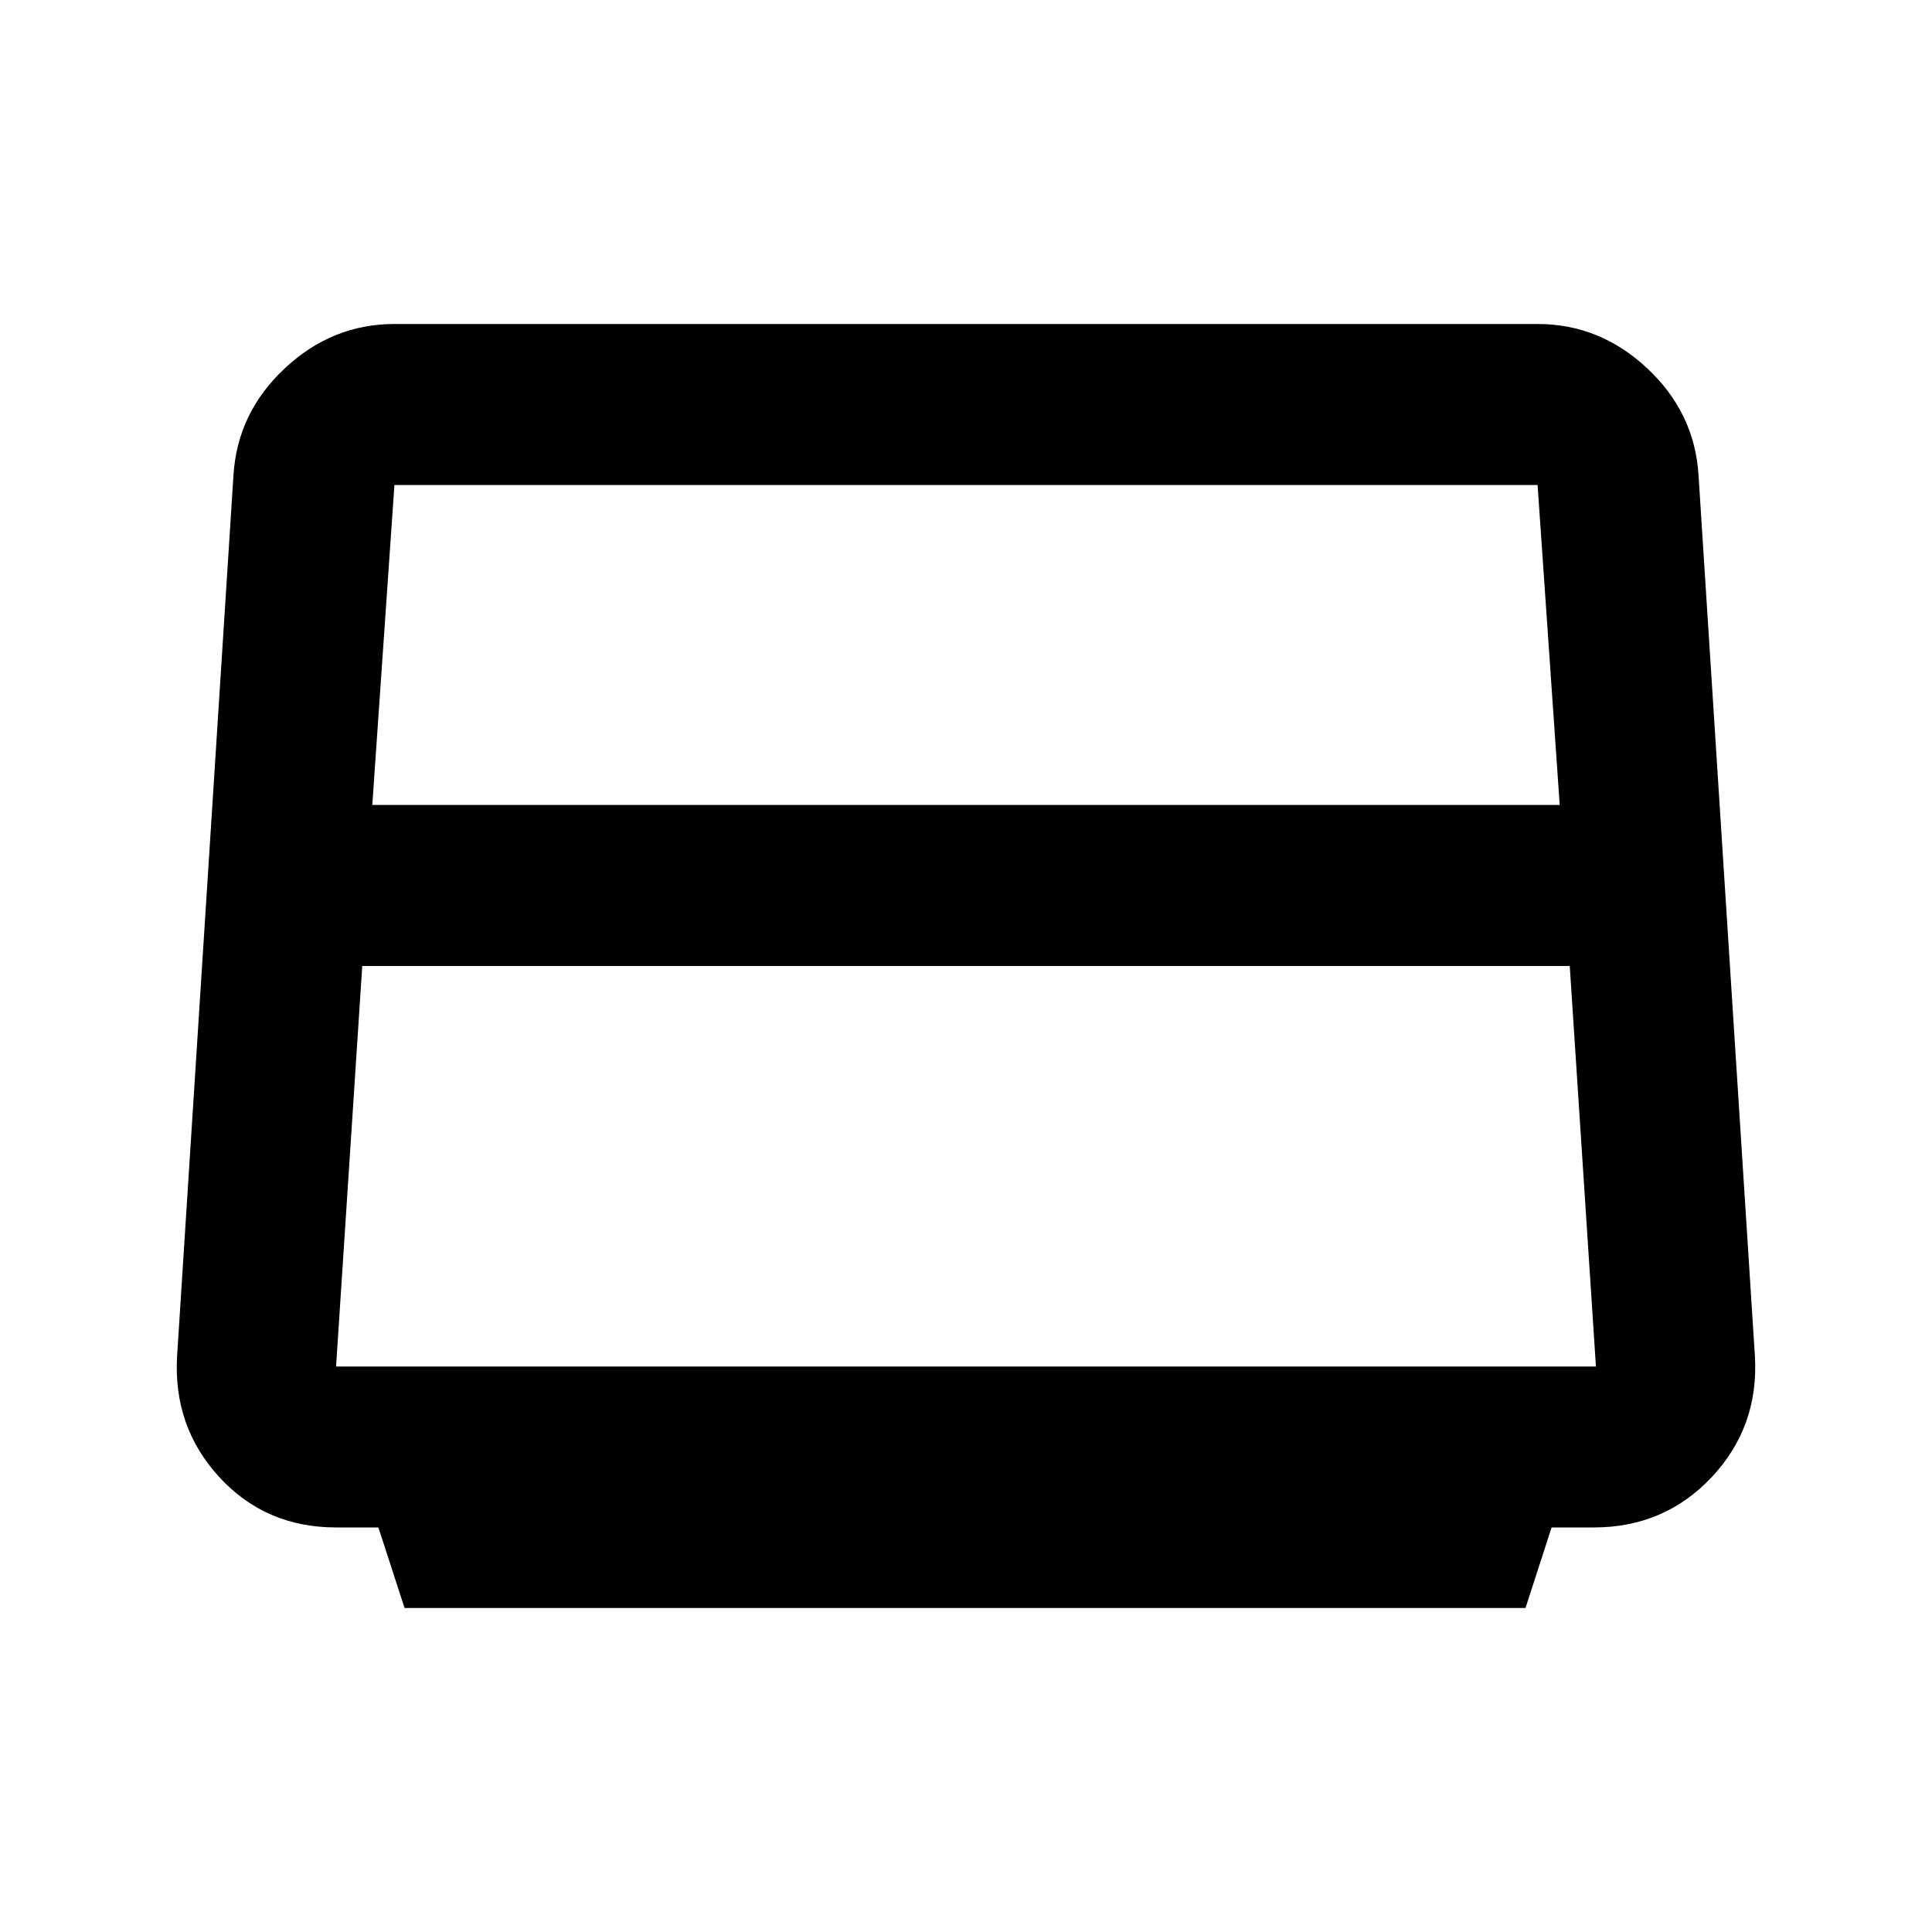 <svg xmlns="http://www.w3.org/2000/svg" height="20" width="20"><path d="m4.188 16.646-.271-.834h-.438q-.729 0-1.208-.52-.479-.521-.438-1.25l.584-9.125q.041-.646.531-1.104.49-.459 1.135-.459h11.834q.645 0 1.135.459.49.458.531 1.104l.584 9.125q.041.729-.448 1.25-.49.52-1.219.52h-.438l-.27.834Zm-.334-8.313h12.292l-.229-3.312H4.083ZM3.75 10l-.271 4.146h13.042L16.25 10ZM10 9.583Z"/></svg>